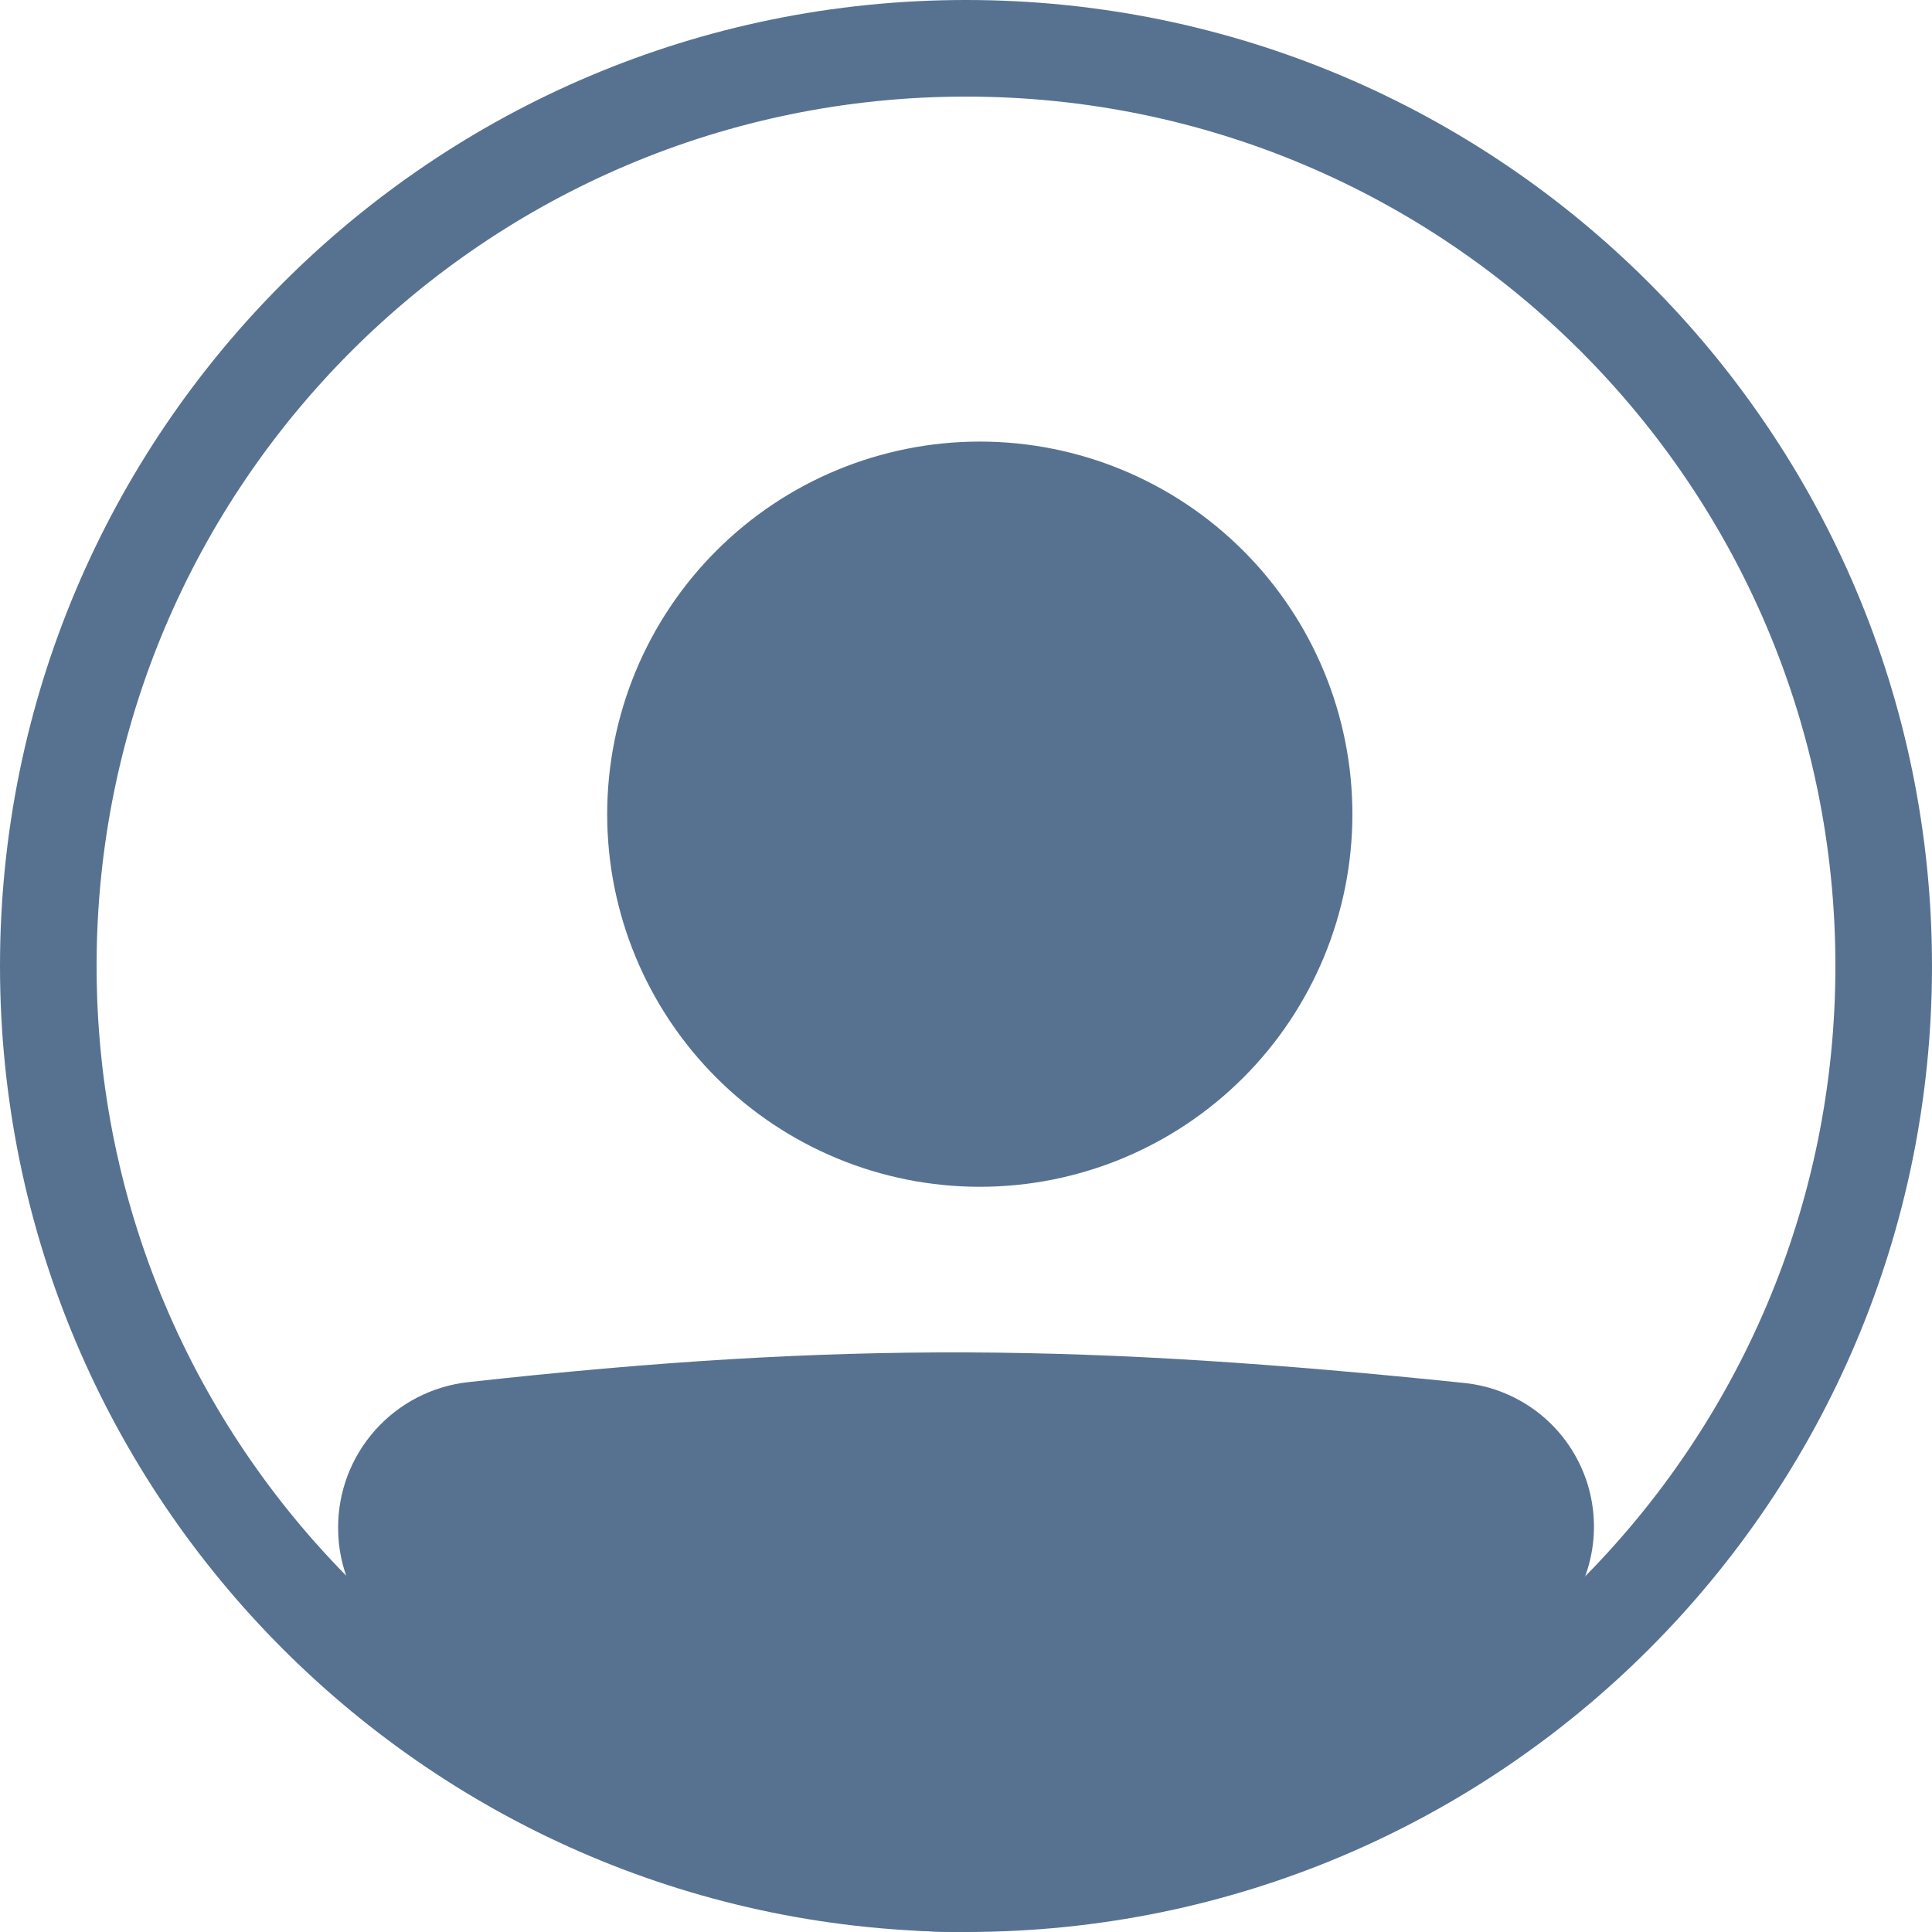 <svg width="50" height="50" viewBox="0 0 50 50" fill="none" xmlns="http://www.w3.org/2000/svg">
<path fill-rule="evenodd" clip-rule="evenodd" d="M12.113 35.77C21.858 34.691 28.205 34.789 37.903 35.792C38.625 35.868 39.311 36.153 39.874 36.611C40.438 37.07 40.855 37.684 41.076 38.376C41.296 39.069 41.31 39.81 41.115 40.511C40.921 41.211 40.526 41.839 39.98 42.319C34.261 47.304 29.499 50.019 24.659 50C19.805 49.982 15.252 47.221 9.951 42.302C9.572 41.949 9.269 41.521 9.062 41.045C8.856 40.569 8.749 40.056 8.75 39.537C8.748 38.605 9.09 37.706 9.711 37.01C10.331 36.315 11.186 35.874 12.113 35.77Z" fill="#577291"/>
<path fill-rule="evenodd" clip-rule="evenodd" d="M25 47.5C37.426 47.5 47.5 37.426 47.5 25C47.5 12.574 37.426 2.5 25 2.5C12.574 2.5 2.5 12.574 2.5 25C2.5 37.426 12.574 47.5 25 47.5ZM25 50C38.807 50 50 38.807 50 25C50 11.192 38.807 -6.10352e-05 25 -6.10352e-05C11.193 -6.10352e-05 0 11.192 0 25C0 38.807 11.193 50 25 50Z" fill="#577291"/>
<path fill-rule="evenodd" clip-rule="evenodd" d="M25.357 30.714C27.915 30.714 30.367 29.698 32.176 27.89C33.984 26.081 35 23.629 35 21.071C35 18.514 33.984 16.061 32.176 14.253C30.367 12.444 27.915 11.428 25.357 11.428C22.8 11.428 20.347 12.444 18.539 14.253C16.73 16.061 15.714 18.514 15.714 21.071C15.714 23.629 16.73 26.081 18.539 27.89C20.347 29.698 22.8 30.714 25.357 30.714Z" fill="#577291"/>
</svg>
